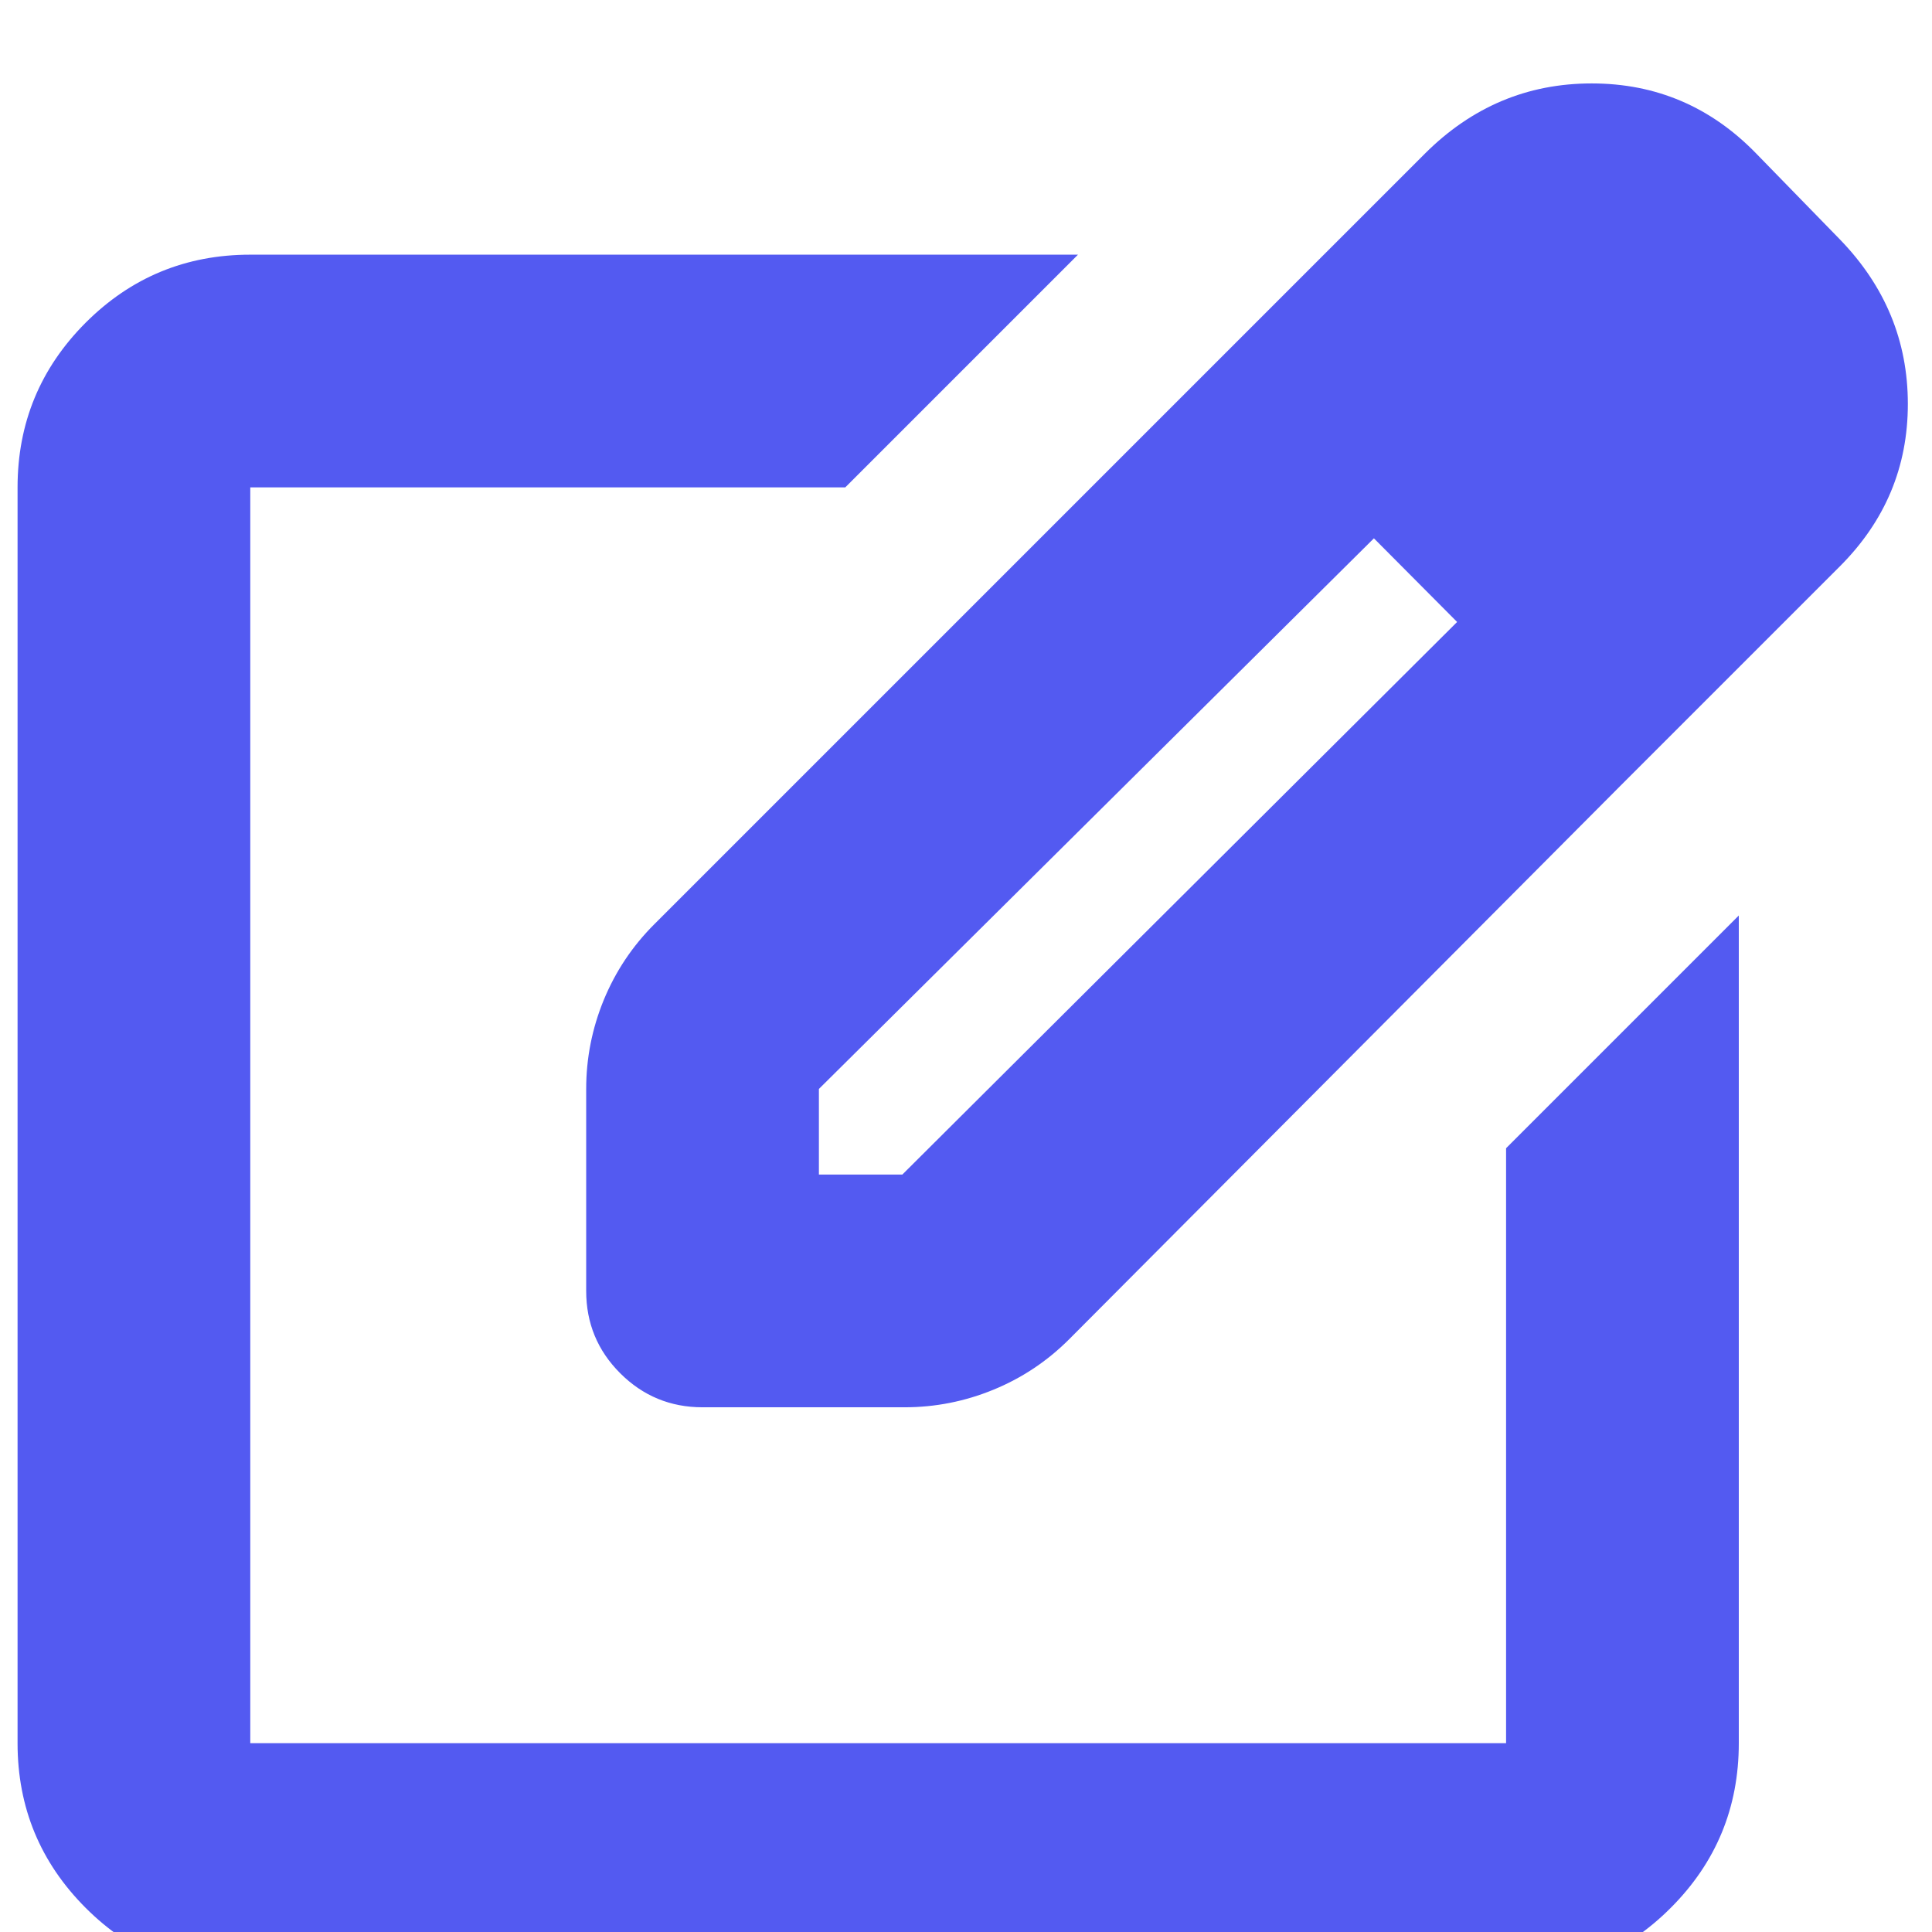 <svg width="22" height="22" viewBox="0 0 22 22" fill="none" xmlns="http://www.w3.org/2000/svg">
<path d="M2.85 22.5C2.117 22.5 1.492 22.242 0.975 21.725C0.459 21.208 0.2 20.583 0.2 19.85V5.55C0.2 4.817 0.459 4.192 0.975 3.675C1.492 3.158 2.117 2.9 2.85 2.9H12.275L9.625 5.55H2.85V19.85H17.15V13.075L19.8 10.425V19.85C19.8 20.583 19.542 21.208 19.025 21.725C18.509 22.242 17.884 22.5 17.15 22.5H2.85ZM13.75 4.225L15.65 6.125L9.325 12.4V13.375H10.275L16.6 7.075L18.45 8.95L12.175 15.25C11.925 15.5 11.637 15.692 11.312 15.825C10.988 15.958 10.65 16.025 10.3 16.025H8C7.634 16.025 7.321 15.896 7.062 15.637C6.804 15.379 6.675 15.067 6.675 14.7V12.4C6.675 12.05 6.742 11.712 6.875 11.387C7.009 11.062 7.2 10.775 7.45 10.525L13.75 4.225ZM18.45 8.95L13.75 4.225L16.225 1.75C16.759 1.217 17.392 0.95 18.125 0.95C18.858 0.95 19.483 1.217 20 1.75L20.95 2.725C21.467 3.258 21.725 3.883 21.725 4.6C21.725 5.317 21.467 5.933 20.95 6.45L18.45 8.95Z" fill="#535AF1"/>
</svg>

